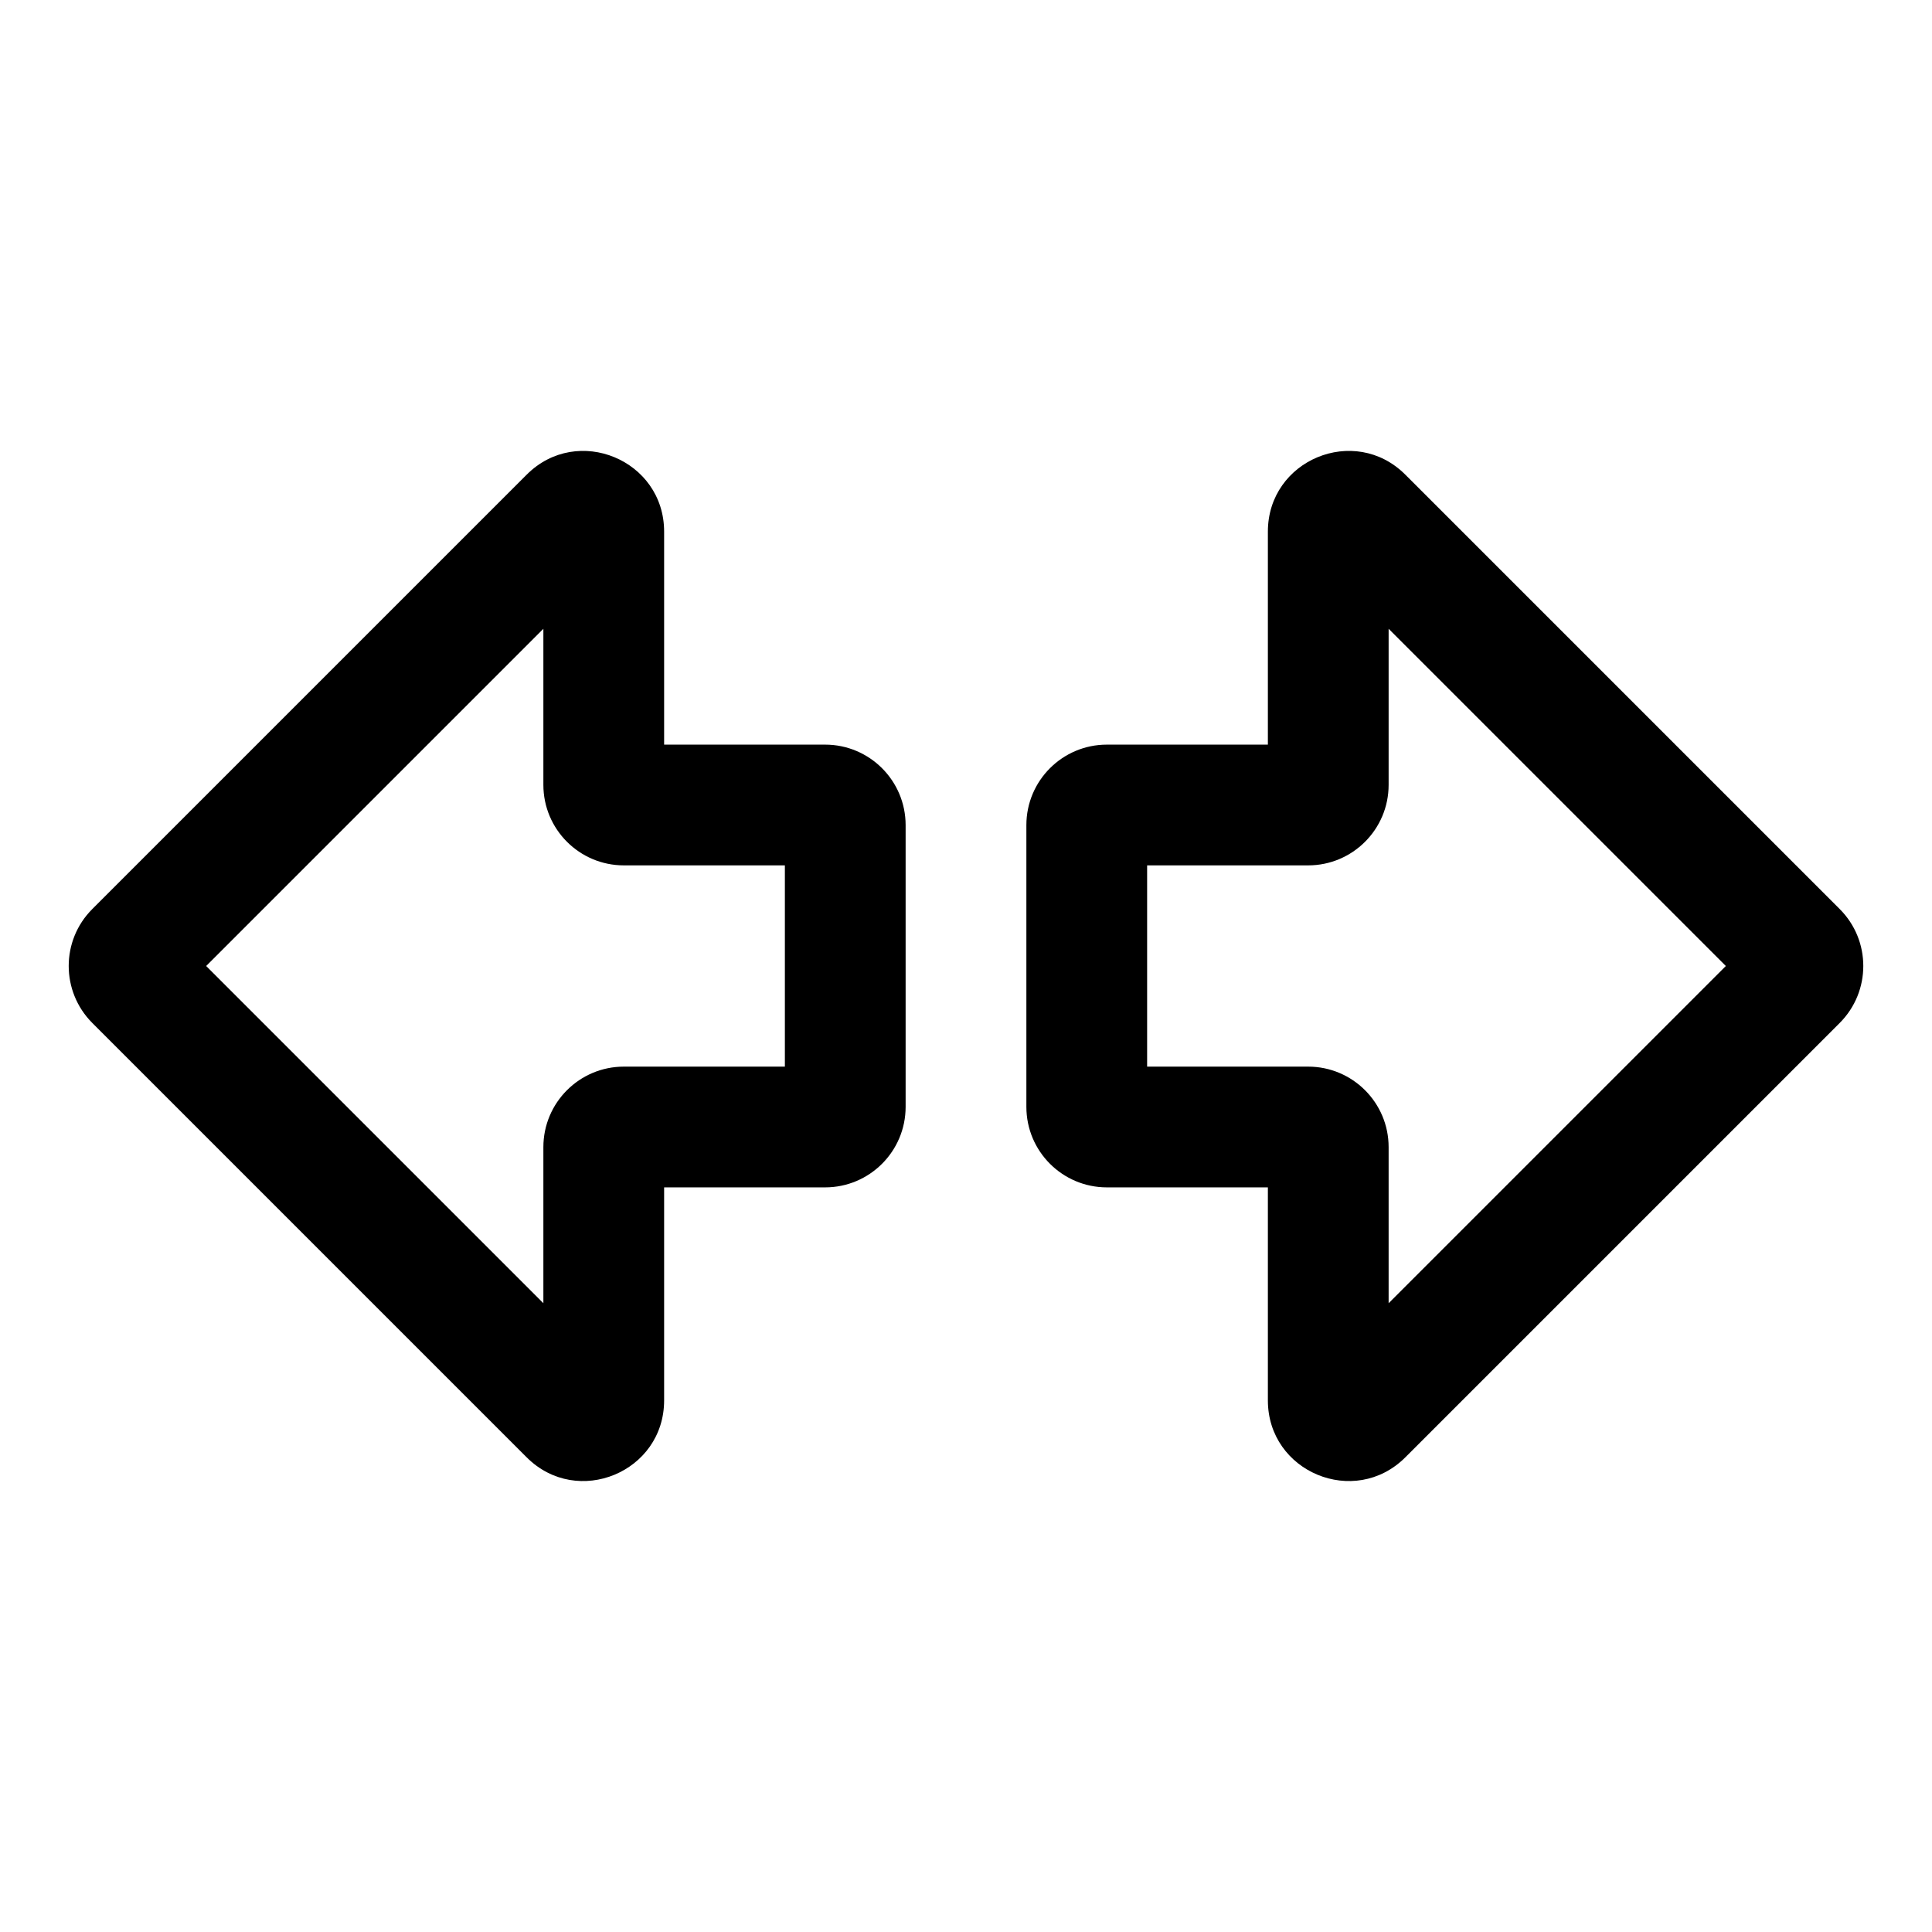 <svg width="24" height="24" viewBox="0 0 24 24" fill="none" xmlns="http://www.w3.org/2000/svg">
<path fill-rule="evenodd" clip-rule="evenodd" d="M15.75 6.604C15.75 5.713 16.827 5.266 17.457 5.896L22.854 11.293C23.244 11.683 23.244 12.316 22.854 12.707L17.457 18.104C16.827 18.733 15.75 18.287 15.75 17.396V14.75H13.75C13.198 14.75 12.75 14.302 12.75 13.75V10.25C12.75 9.698 13.198 9.25 13.75 9.25H15.75V6.604ZM21.439 12L17.25 7.811V9.75C17.25 10.302 16.802 10.75 16.25 10.75H14.25V13.25H16.25C16.802 13.25 17.25 13.698 17.25 14.25V16.189L21.439 12Z" fill="black"/>
<path fill-rule="evenodd" clip-rule="evenodd" d="M8.25 6.604C8.25 5.713 7.173 5.266 6.543 5.896L1.146 11.293C0.756 11.683 0.756 12.316 1.146 12.707L6.543 18.104C7.173 18.733 8.25 18.287 8.25 17.396V14.75H10.25C10.802 14.75 11.25 14.302 11.25 13.75V10.25C11.25 9.698 10.802 9.25 10.25 9.25H8.25V6.604ZM2.561 12L6.75 7.811V9.75C6.75 10.302 7.198 10.75 7.75 10.75H9.75V13.25H7.75C7.198 13.25 6.75 13.698 6.75 14.25V16.189L2.561 12Z" fill="black"/>
</svg>
